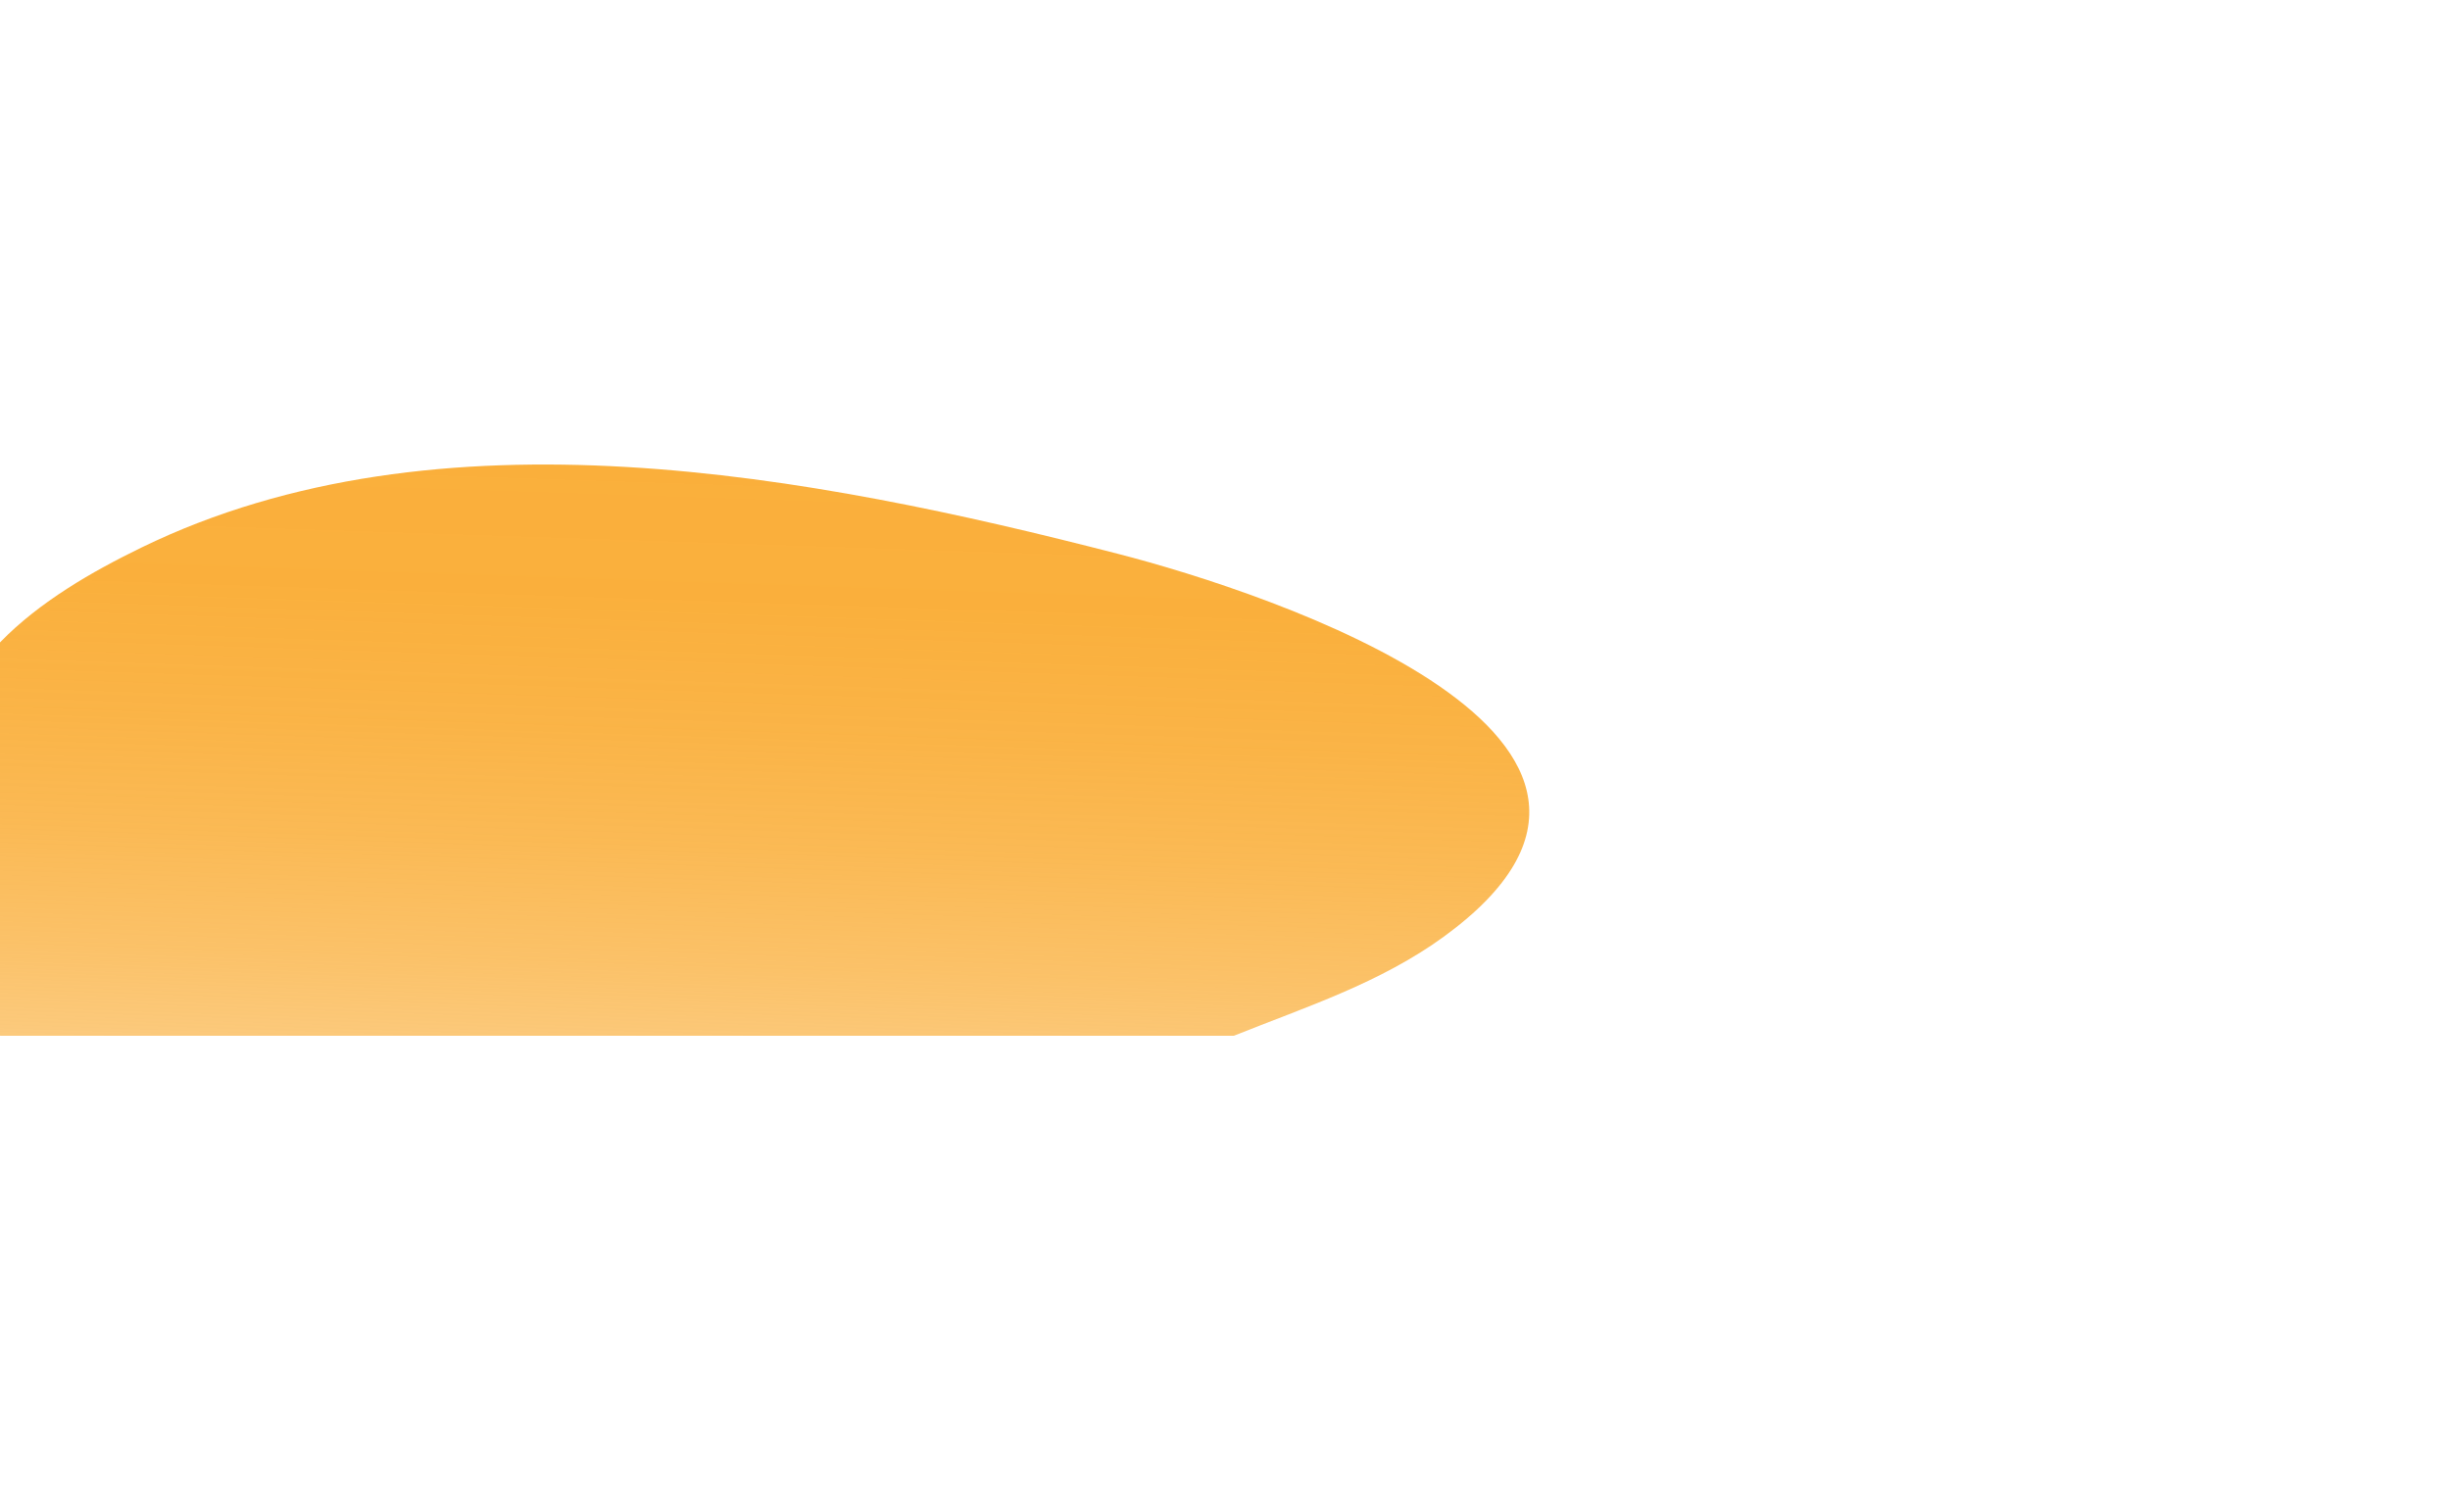 <svg data-name="Слой 1" xmlns="http://www.w3.org/2000/svg" viewBox="0 0 2503 1544.75">
  <defs>
    <linearGradient id="a" x1="763.8" y1="791.21" x2="790.36" y2="-7.43" gradientUnits="userSpaceOnUse">
      <stop offset="0" stop-color="#faaf3b" stop-opacity=".4"/>
      <stop offset=".06" stop-color="#faaf3b" stop-opacity=".48"/>
      <stop offset=".2" stop-color="#faaf3b" stop-opacity=".64"/>
      <stop offset=".35" stop-color="#faaf3b" stop-opacity=".77"/>
      <stop offset=".5" stop-color="#faaf3b" stop-opacity=".87"/>
      <stop offset=".65" stop-color="#faaf3b" stop-opacity=".94"/>
      <stop offset=".81" stop-color="#faaf3b" stop-opacity=".99"/>
      <stop offset="1" stop-color="#faaf3b"/>
    </linearGradient>
  </defs>
  <path fill="none" d="M543.13 178.29h843.1v1366.47h-843.1z"/>
  <path fill="none" d="M946.04 164.87h843.1v1366.47h-843.1z"/>
  <path fill="none" d="M583.15 0H2503v1366.47H583.15z"/>
  <path d="M1260.52 583.5c73.53-29.39 149.92-54.08 214.88-101.5C1751 280.83 1297 130.94 1142.26 91.12c-313-80.57-694.12-153.94-997.41-6.62C94.49 109 40.53 139.87 0 181.58v401.48l.2.44z" transform="translate(0 474.77)" fill="url(#a)"/>
</svg>
